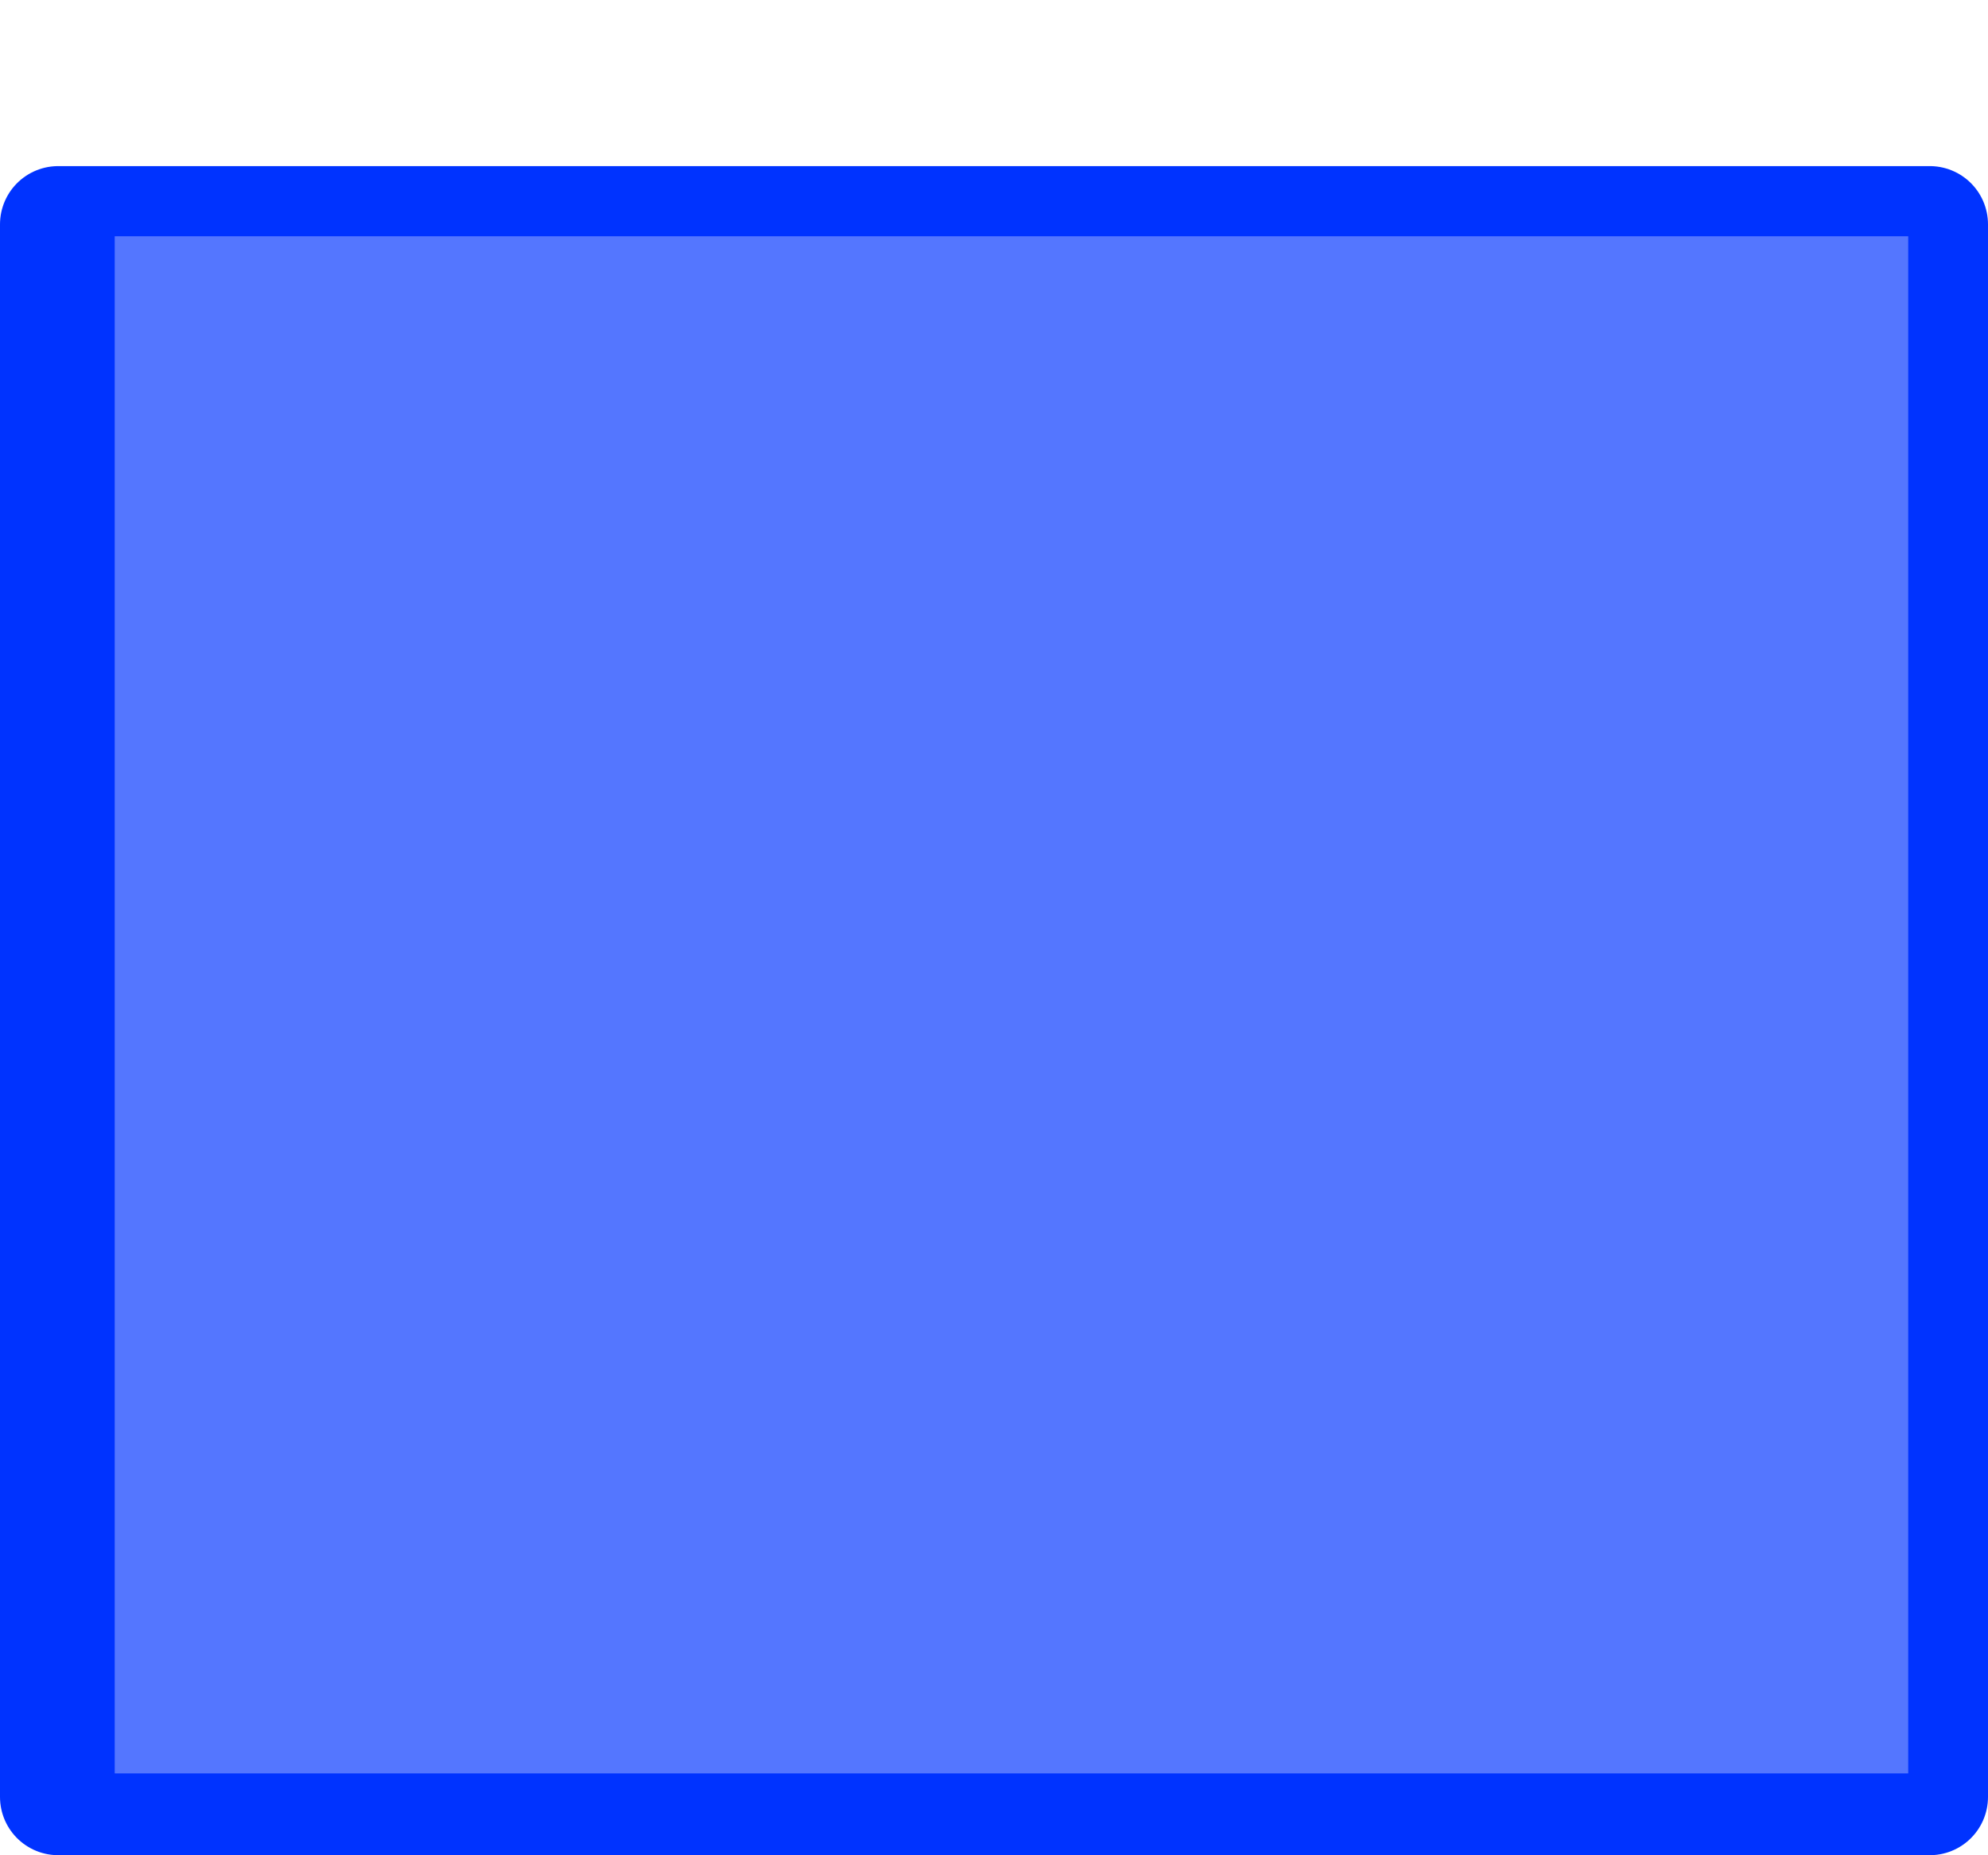 <svg version="1.1" xmlns="http://www.w3.org/2000/svg" xmlns:xlink="http://www.w3.org/1999/xlink" width="341.4" height="318.627" viewBox="0,0,341.4,318.627"><g transform="translate(-72.3,-10.422)"><g data-paper-data="{&quot;isPaintingLayer&quot;:true}" fill-rule="nonzero" stroke-linecap="butt" stroke-miterlimit="10" stroke-dasharray="" stroke-dashoffset="0" style="mix-blend-mode: normal"><path d="M82.3,319.049v-270.099h321.4v270.099z" data-paper-data="{&quot;zoomLevel&quot;:2.5}" fill="none" stroke="#0033ff" stroke-width="20" stroke-linejoin="round"/><path d="M92,315v-264h308v264z" fill="#5476ff" stroke="none" stroke-width="0" stroke-linejoin="miter"/><path d="M193.555,88.422v-78h109v78z" fill="none" stroke="none" stroke-width="0" stroke-linejoin="miter"/></g></g></svg>